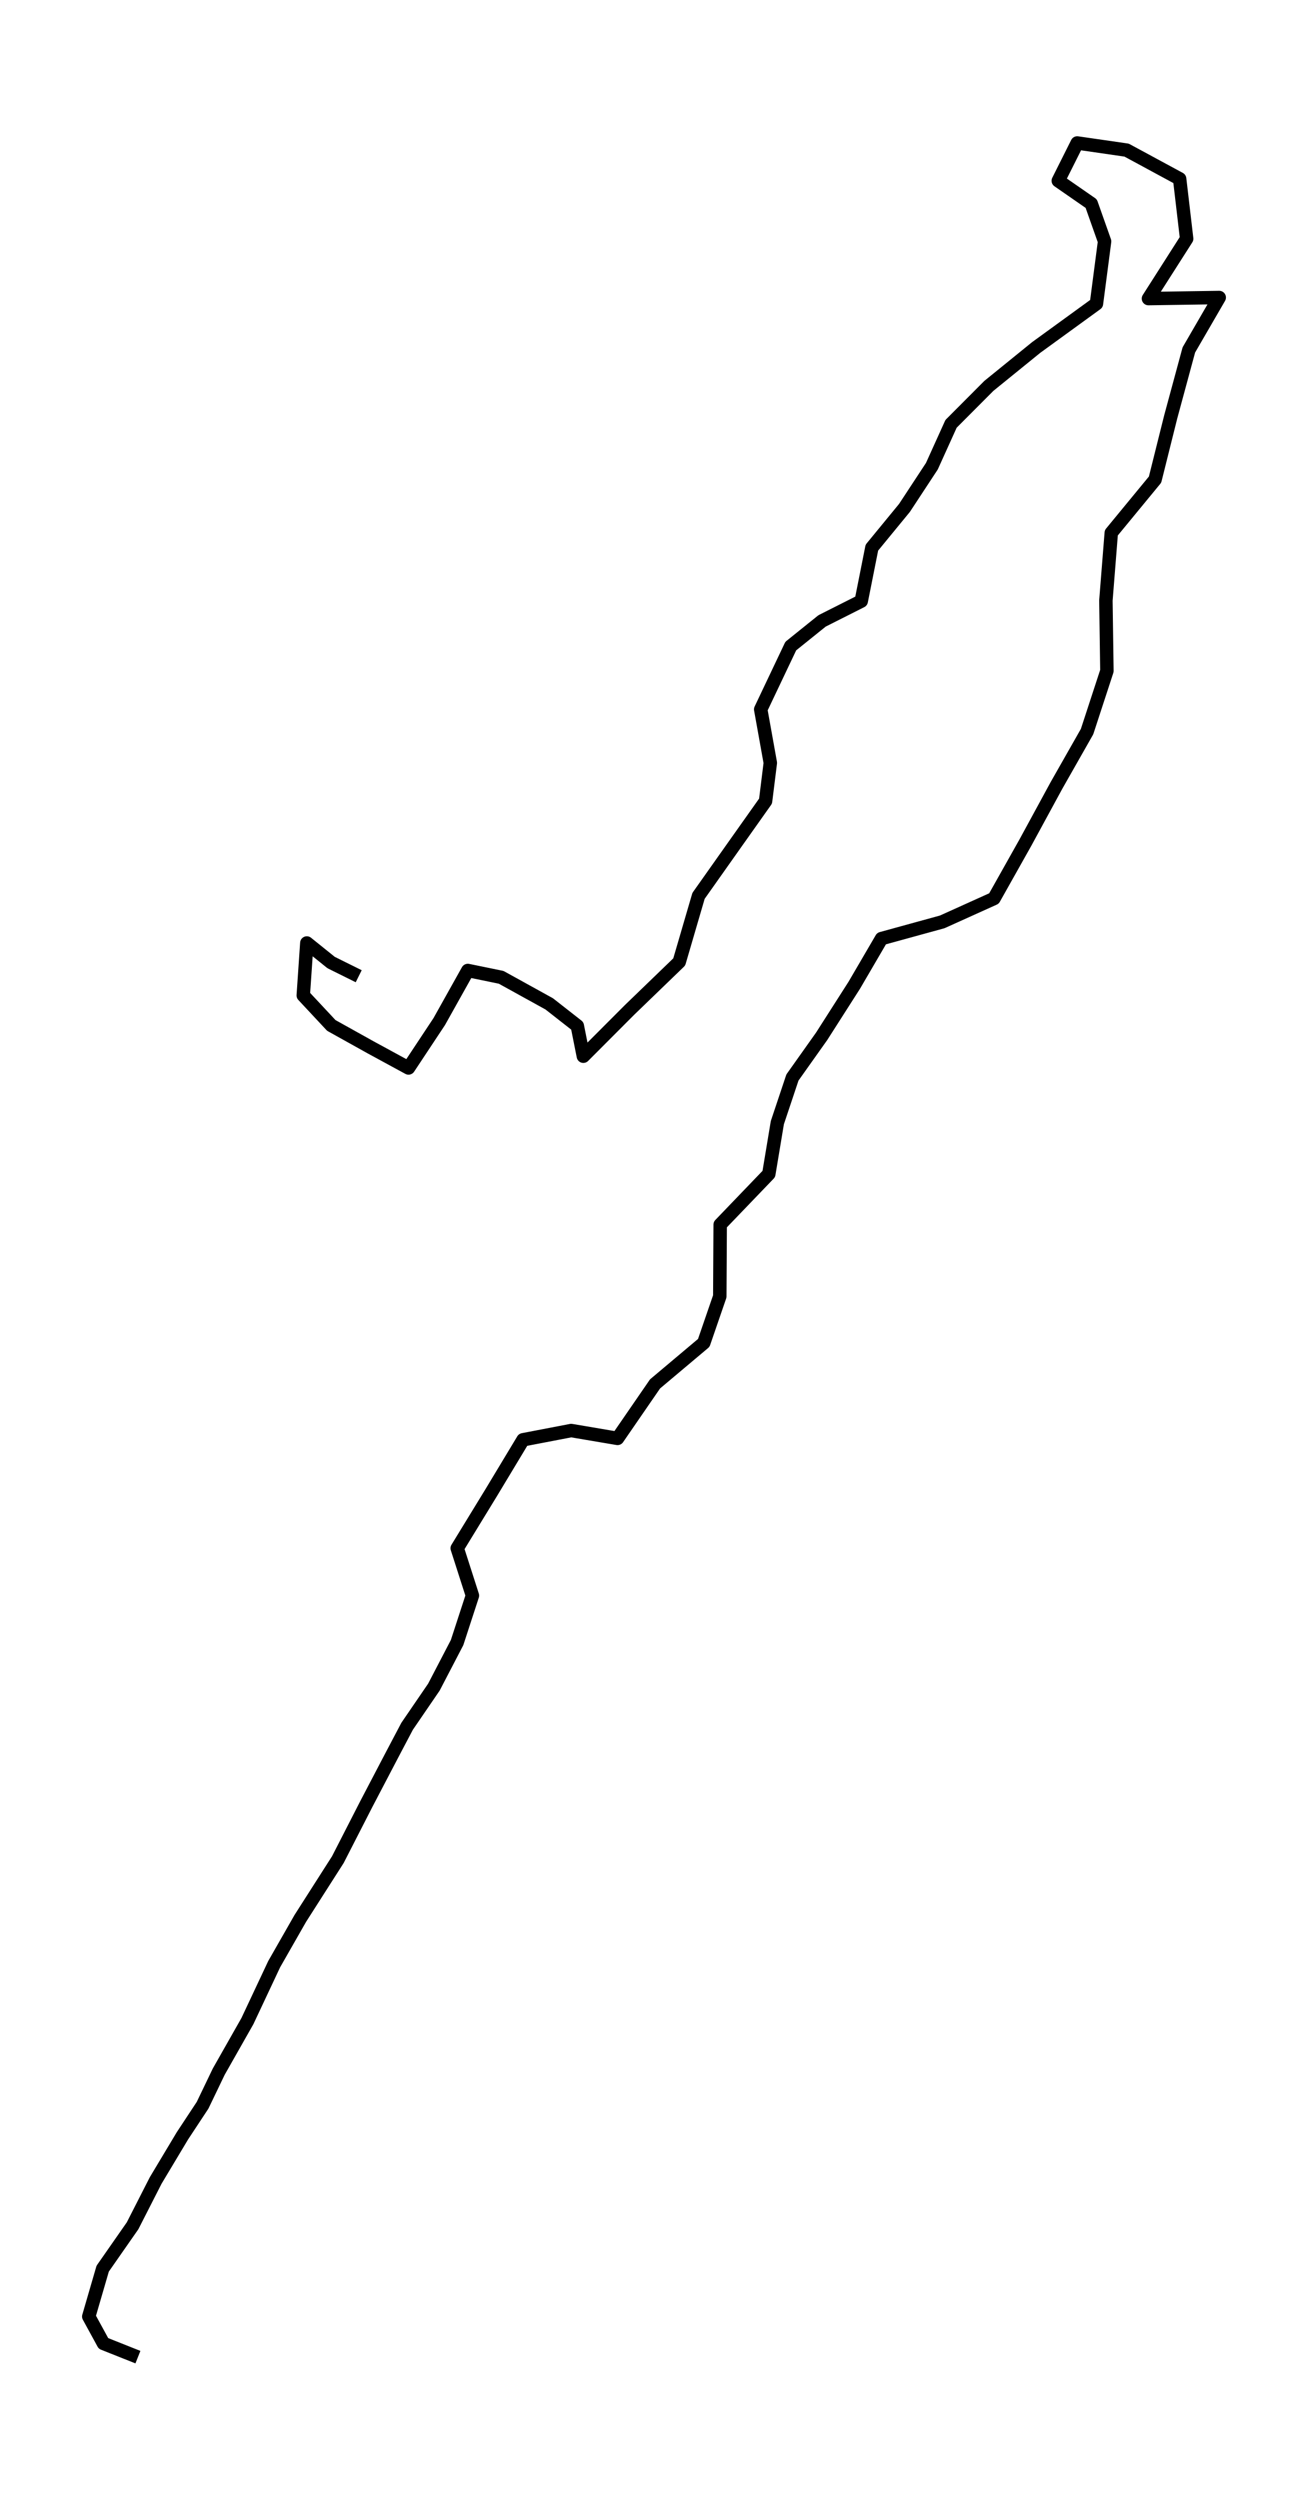 <?xml version="1.0" encoding="utf-8" standalone="no"?>
<!DOCTYPE svg PUBLIC "-//W3C//DTD SVG 1.1//EN"
  "http://www.w3.org/Graphics/SVG/1.1/DTD/svg11.dtd">
<svg height="558pt" version="1.1" viewBox="0 0 292.072 558" width="292.072pt" xmlns="http://www.w3.org/2000/svg" xmlns:xlink="http://www.w3.org/1999/xlink">
 <defs>
  <style type="text/css">*{stroke-linecap:butt;stroke-linejoin:round;}</style>
 </defs>
 <g id="figure_1">
  <g id="patch_1">
   <path d="M 0 558 
L 292.072 558 
L 292.072 0 
L 0 0 
z
" style="fill:none;"/>
  </g>
  <g id="axes_1">
   <g id="LineCollection_1">
    <path clip-path="url(#p8a8e0c199c)" d="M 30.797 526.091 
L 23.104 523.034 
L 19.821 517.025 
L 22.928 506.344 
L 29.603 496.775 
L 34.761 486.664 
L 40.733 476.699 
L 45.239 469.868 
L 48.844 462.37 
L 55.247 451.089 
L 61.226 438.375 
L 67.058 428.168 
L 75.448 415.039 
L 81.837 402.567 
L 87.581 391.596 
L 90.908 385.287 
L 96.887 376.551 
L 102.067 366.604 
L 105.488 356.116 
L 102.096 345.551 
L 109.672 333.167 
L 116.794 321.344 
L 127.543 319.283 
L 137.896 321.034 
L 146.27 308.872 
L 157.151 299.72 
L 160.726 289.338 
L 160.814 273.325 
L 171.673 262.025 
L 173.578 250.569 
L 176.948 240.488 
L 183.477 231.287 
L 190.767 219.879 
L 196.841 209.479 
L 210.396 205.754 
L 221.951 200.539 
L 229.006 187.99 
L 235.916 175.286 
L 242.737 163.289 
L 247.17 149.734 
L 246.943 134.031 
L 248.145 118.918 
L 257.919 107.047 
L 261.414 93.057 
L 265.465 78.099 
L 272.25 66.401 
L 256.446 66.643 
L 264.975 53.282 
L 263.407 39.911 
L 251.566 33.506 
L 240.539 31.909 
L 236.311 40.346 
L 243.668 45.445 
L 246.65 53.872 
L 244.833 67.785 
L 231.373 77.557 
L 220.808 86.129 
L 212.367 94.595 
L 208.081 104.057 
L 201.97 113.355 
L 194.687 122.227 
L 192.313 134.167 
L 183.565 138.579 
L 176.575 144.2 
L 169.863 158.326 
L 172.01 170.265 
L 170.948 178.798 
L 164.368 188.087 
L 155.979 199.949 
L 151.67 214.694 
L 140.585 225.394 
L 130.261 235.737 
L 128.913 228.965 
L 122.633 224.05 
L 111.907 218.128 
L 104.463 216.6 
L 98.088 227.997 
L 91.223 238.359 
L 82.789 233.773 
L 73.982 228.868 
L 67.718 222.163 
L 68.516 210.465 
L 73.938 214.829 
L 80.1 217.886 
" style="fill:none;stroke:#000000;stroke-width:3;"/>
   </g>
  </g>
 </g>
 <defs>
  <clipPath id="p8a8e0c199c">
   <rect height="543.6" width="277.672" x="7.2" y="7.2"/>
  </clipPath>
 </defs>
</svg>
